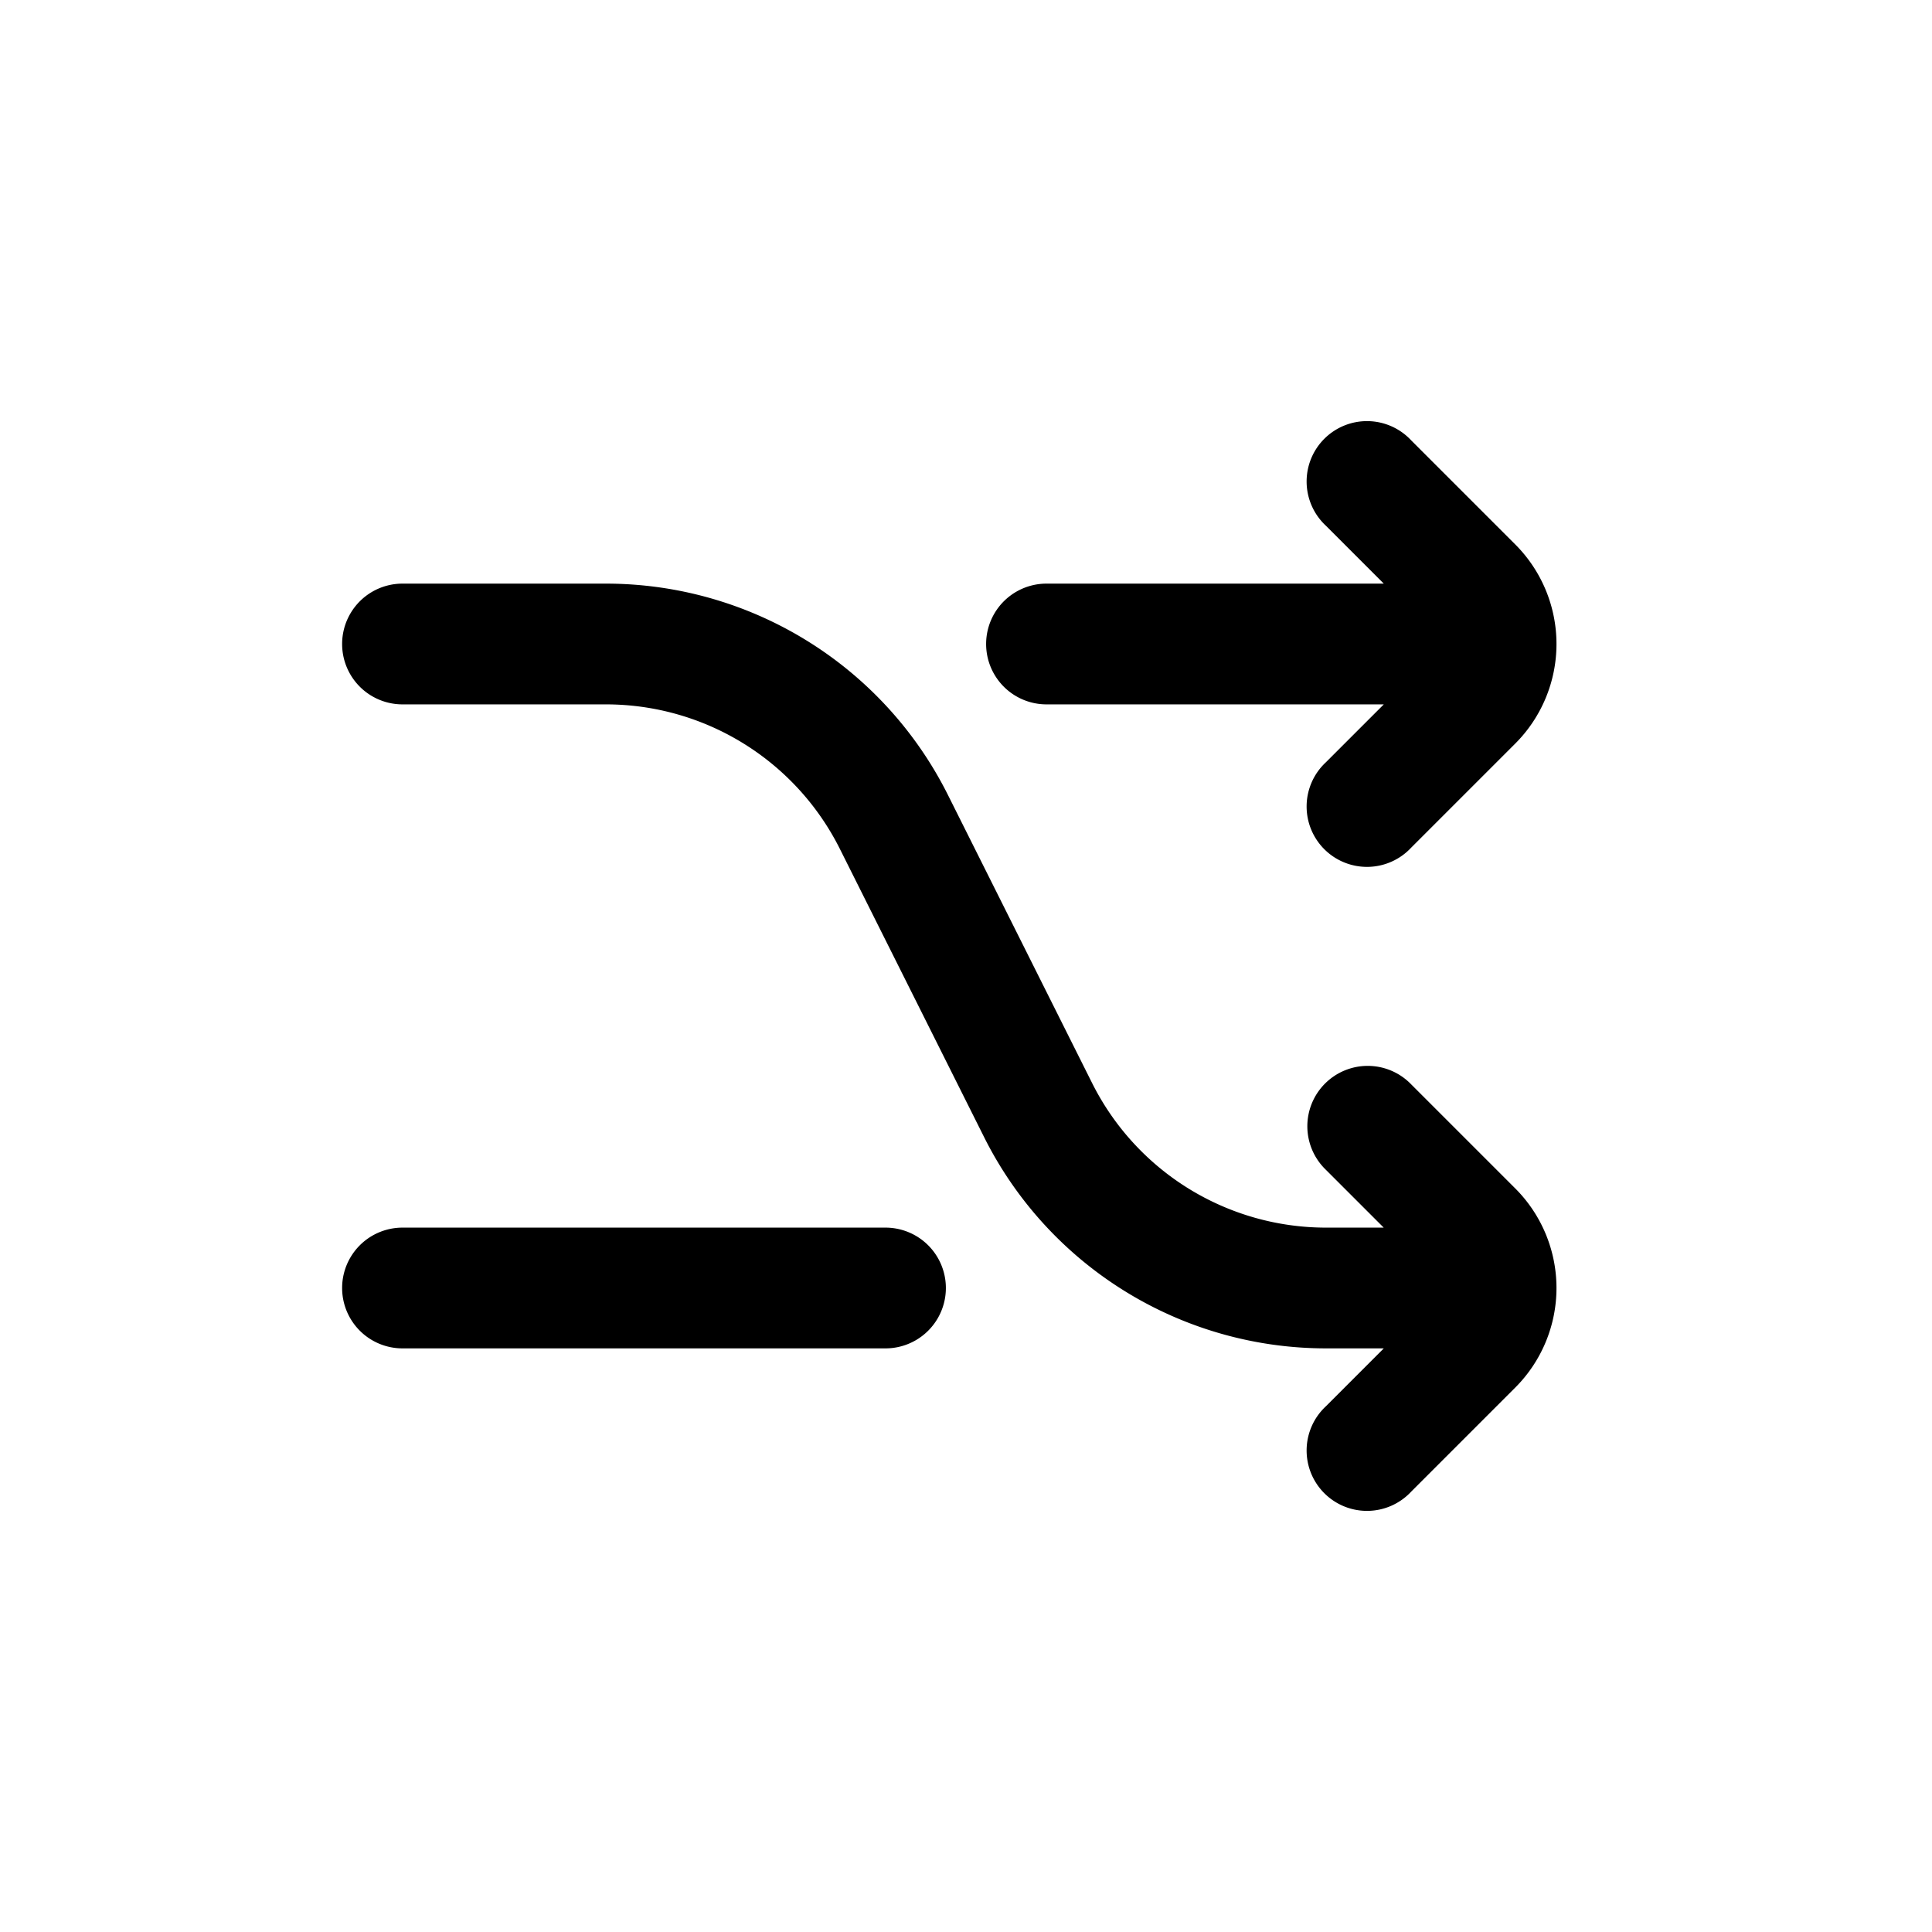 <svg xmlns="http://www.w3.org/2000/svg" width="1em" height="1em" viewBox="0 0 24 24">
  <path fill="currentColor" fill-rule="evenodd" d="M17.53 5.47a.75.75 0 1 0-1.06 1.06l.72.72H13a.75.75 0 0 0 0 1.5h4.19l-.72.72a.75.75 0 1 0 1.06 1.06l1.293-1.293a1.75 1.75 0 0 0 0-2.474L17.53 5.47ZM5 15.25a.75.75 0 0 0 0 1.5h6a.75.75 0 0 0 0-1.5H5Zm12.53 3.28a.75.75 0 1 1-1.06-1.06l.72-.72h-.718a4.75 4.75 0 0 1-4.248-2.626l-1.79-3.577A3.25 3.25 0 0 0 7.529 8.75H5a.75.75 0 0 1 0-1.5h2.528a4.75 4.75 0 0 1 4.248 2.626l1.79 3.577a3.25 3.25 0 0 0 2.906 1.797h.717l-.72-.72a.75.75 0 1 1 1.061-1.06l1.293 1.293a1.75 1.75 0 0 1 0 2.474L17.53 18.53Z" clip-rule="evenodd"/>
</svg>
